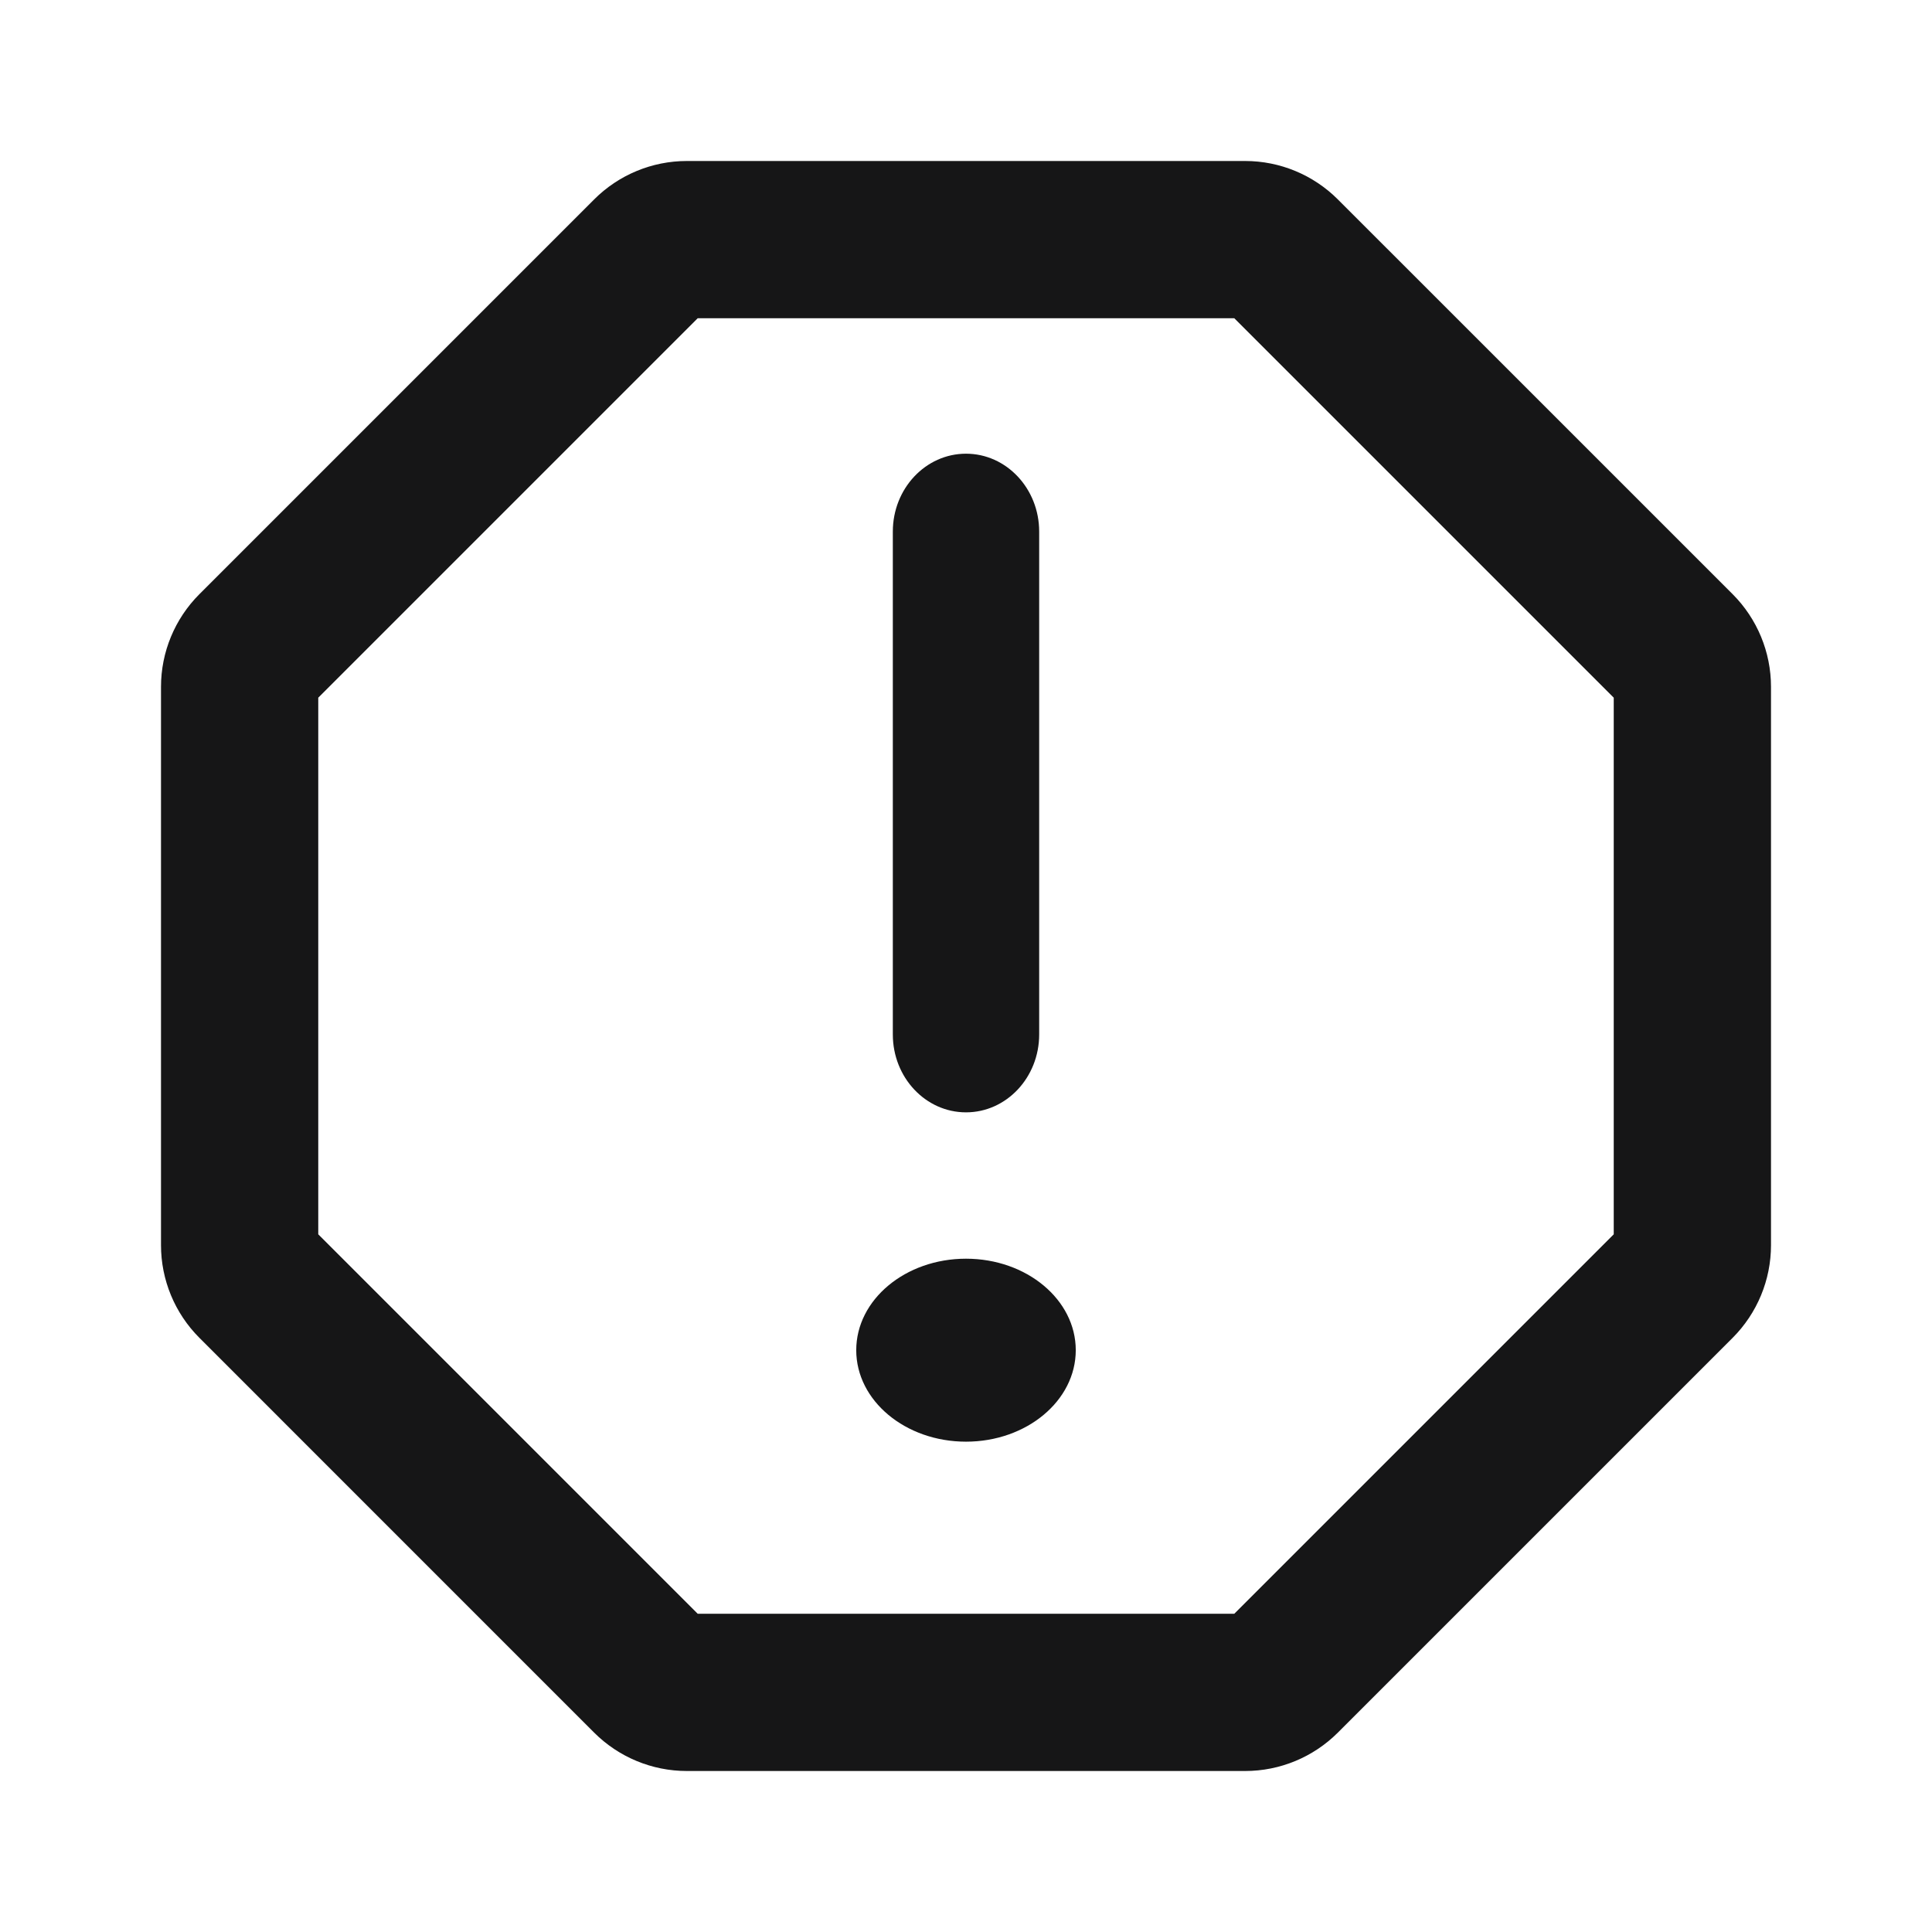 <svg width="48" height="48" viewBox="0 0 48 48" fill="none" xmlns="http://www.w3.org/2000/svg">
<path fill-rule="evenodd" clip-rule="evenodd" d="M14.762 4.954C15.373 4.343 16.201 4 17.064 4H30.936C31.799 4 32.627 4.343 33.238 4.954L43.047 14.762C43.657 15.373 44 16.201 44 17.064V30.936C44 31.799 43.657 32.627 43.047 33.238L33.238 43.047C32.627 43.657 31.799 44 30.936 44H17.064C16.201 44 15.373 43.657 14.762 43.047L4.954 33.238C4.343 32.627 4 31.799 4 30.936V17.064C4 16.201 4.343 15.373 4.954 14.762L14.762 4.954ZM17.334 7.907L7.907 17.334V30.666L17.334 40.093H30.666L40.093 30.666V17.334L30.666 7.907H17.334Z" fill="#161617"/>
<path fill-rule="evenodd" clip-rule="evenodd" d="M24 11.272C25.004 11.272 25.818 12.139 25.818 13.207V25.701C25.818 26.77 25.004 27.636 24 27.636C22.996 27.636 22.182 26.77 22.182 25.701V13.207C22.182 12.139 22.996 11.272 24 11.272Z" fill="#161617"/>
<path d="M26.727 33.545C26.727 34.8 25.506 35.818 24 35.818C22.494 35.818 21.273 34.8 21.273 33.545C21.273 32.29 22.494 31.272 24 31.272C25.506 31.272 26.727 32.29 26.727 33.545Z" fill="#161617"/>
</svg>
